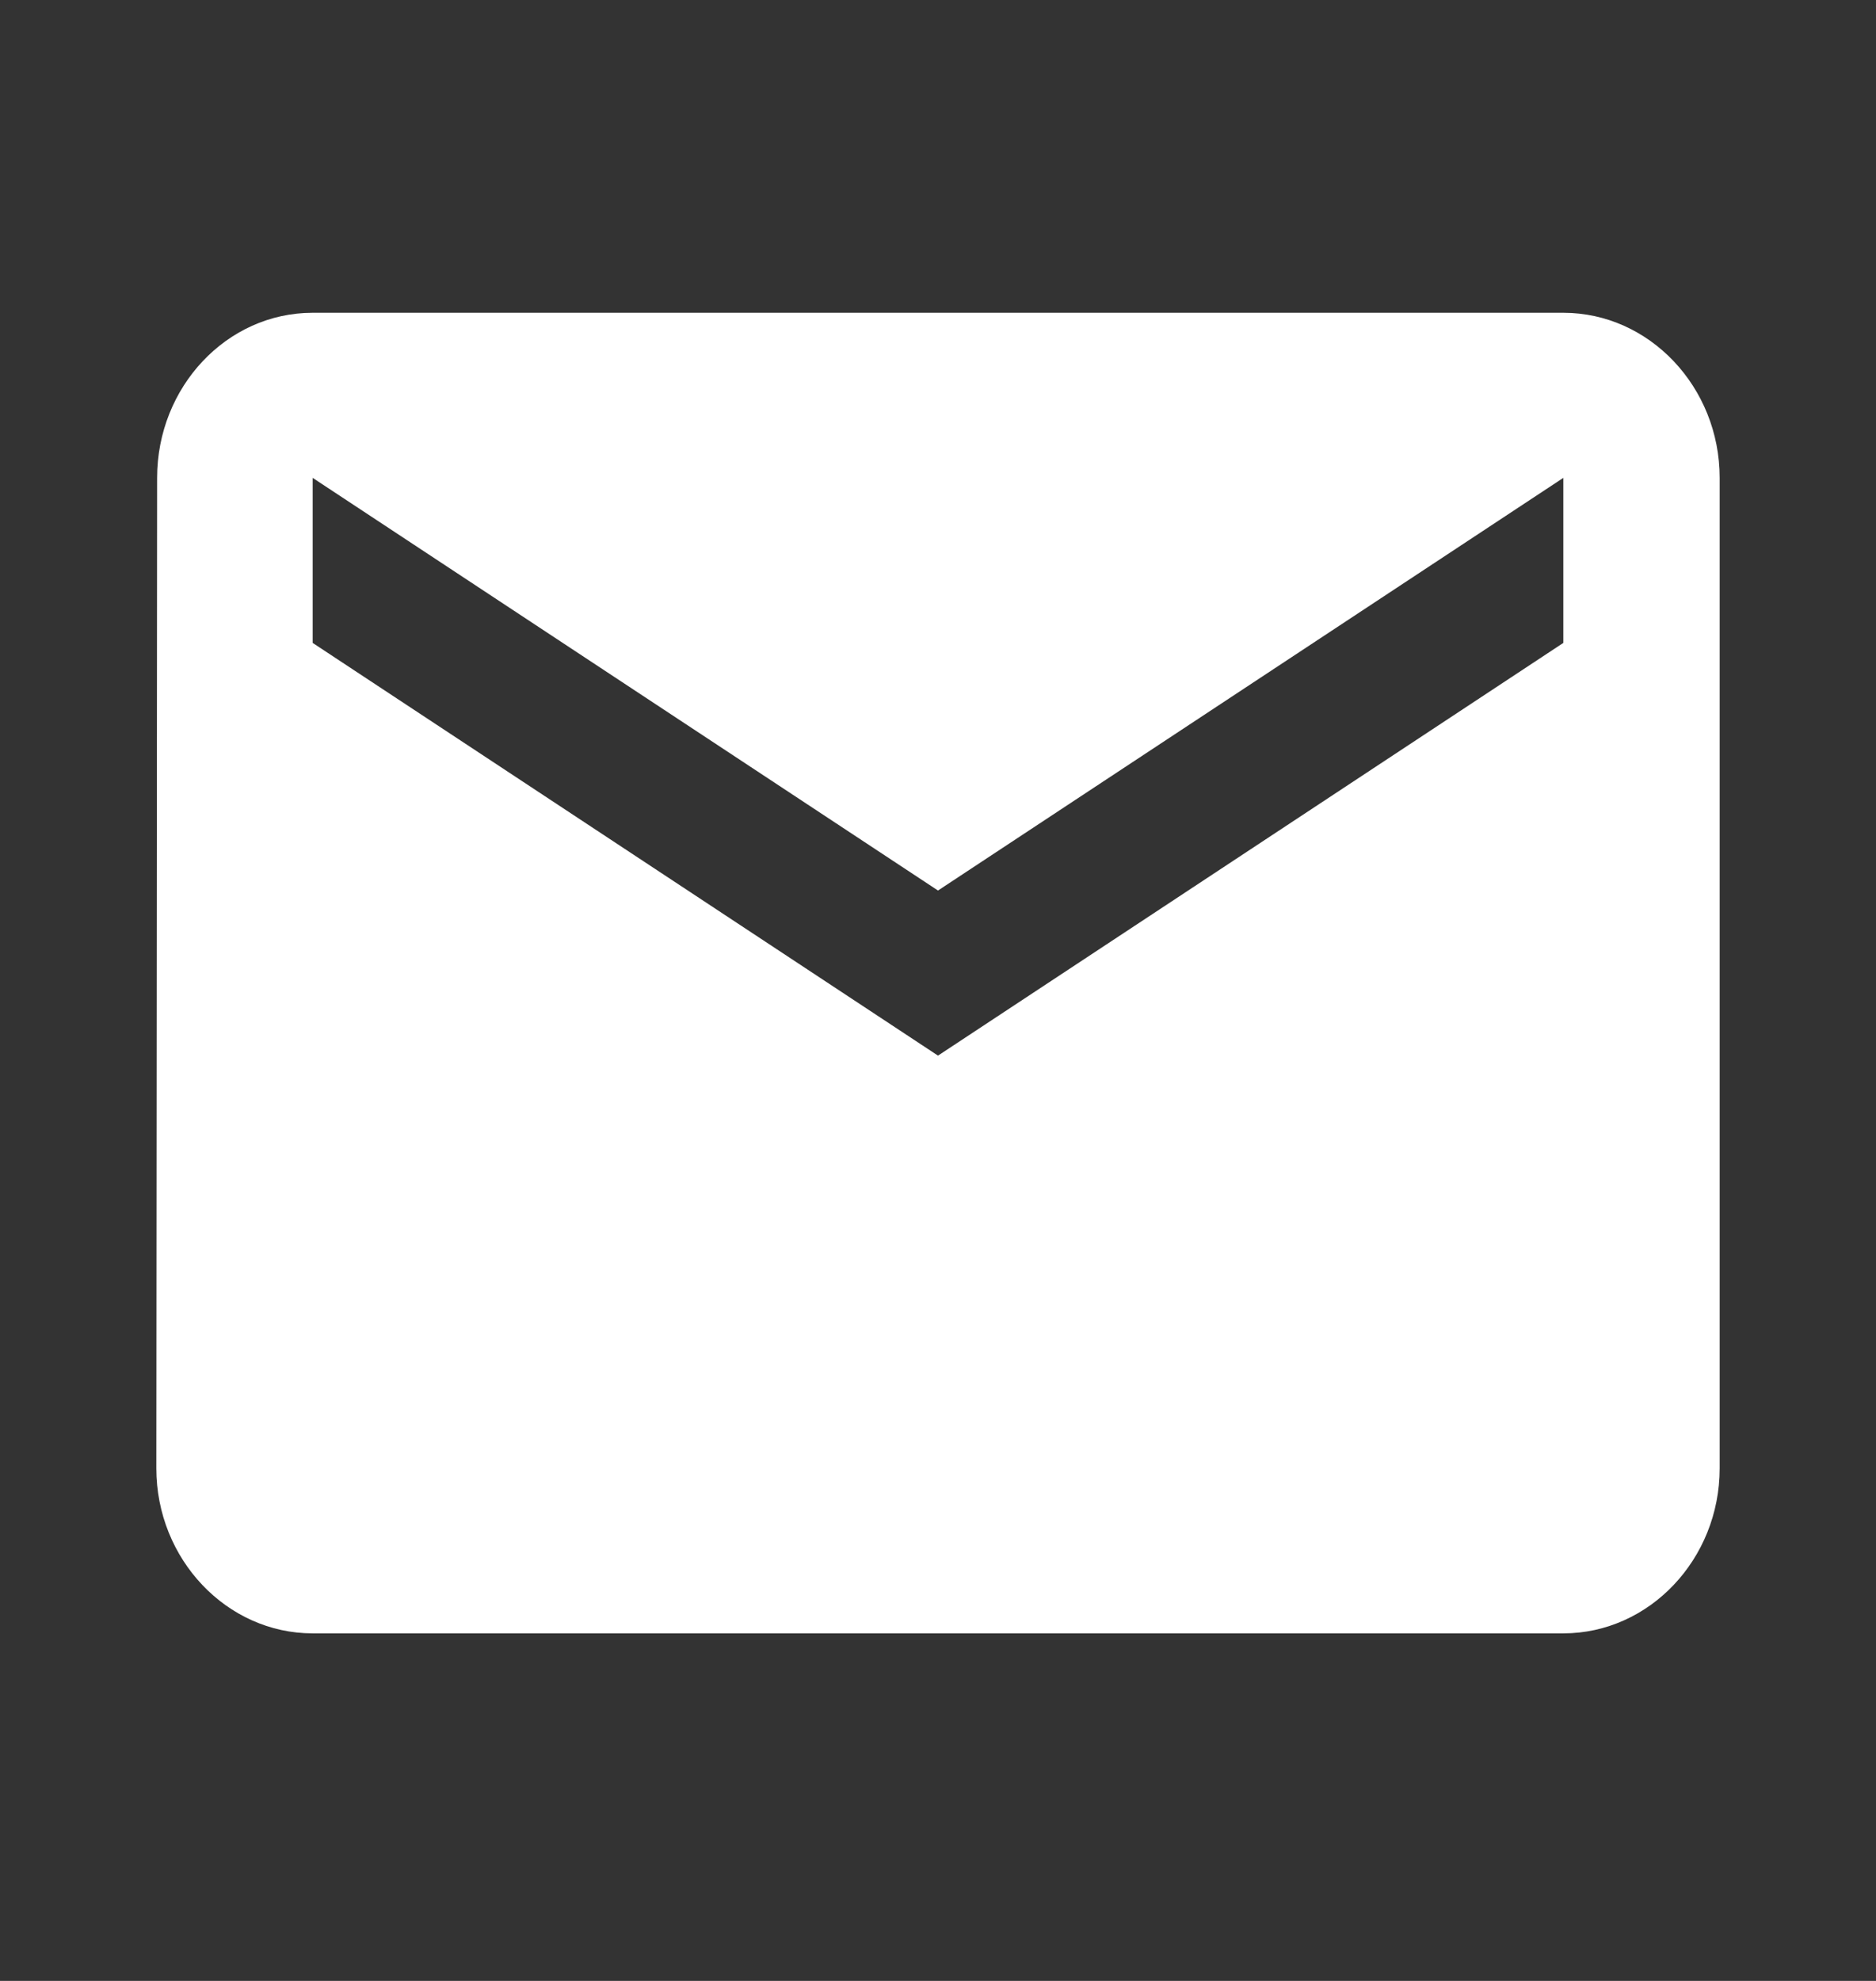 <svg width="36" height="38" viewBox="0 0 36 38" fill="none" xmlns="http://www.w3.org/2000/svg">
<rect x="0" y="0" width="36" height="38" fill="#333333" stroke="none"/>
<path d="M30 6H6C4.35 6 3.015 7.425 3.015 9.167L3 28.167C3 29.908 4.35 31.333 6 31.333H30C31.65 31.333 33 29.908 33 28.167V9.167C33 7.425 31.65 6 30 6ZM30 12.333L18 20.25L6 12.333V9.167L18 17.083L30 9.167V12.333Z" fill="white"/>
</svg>
